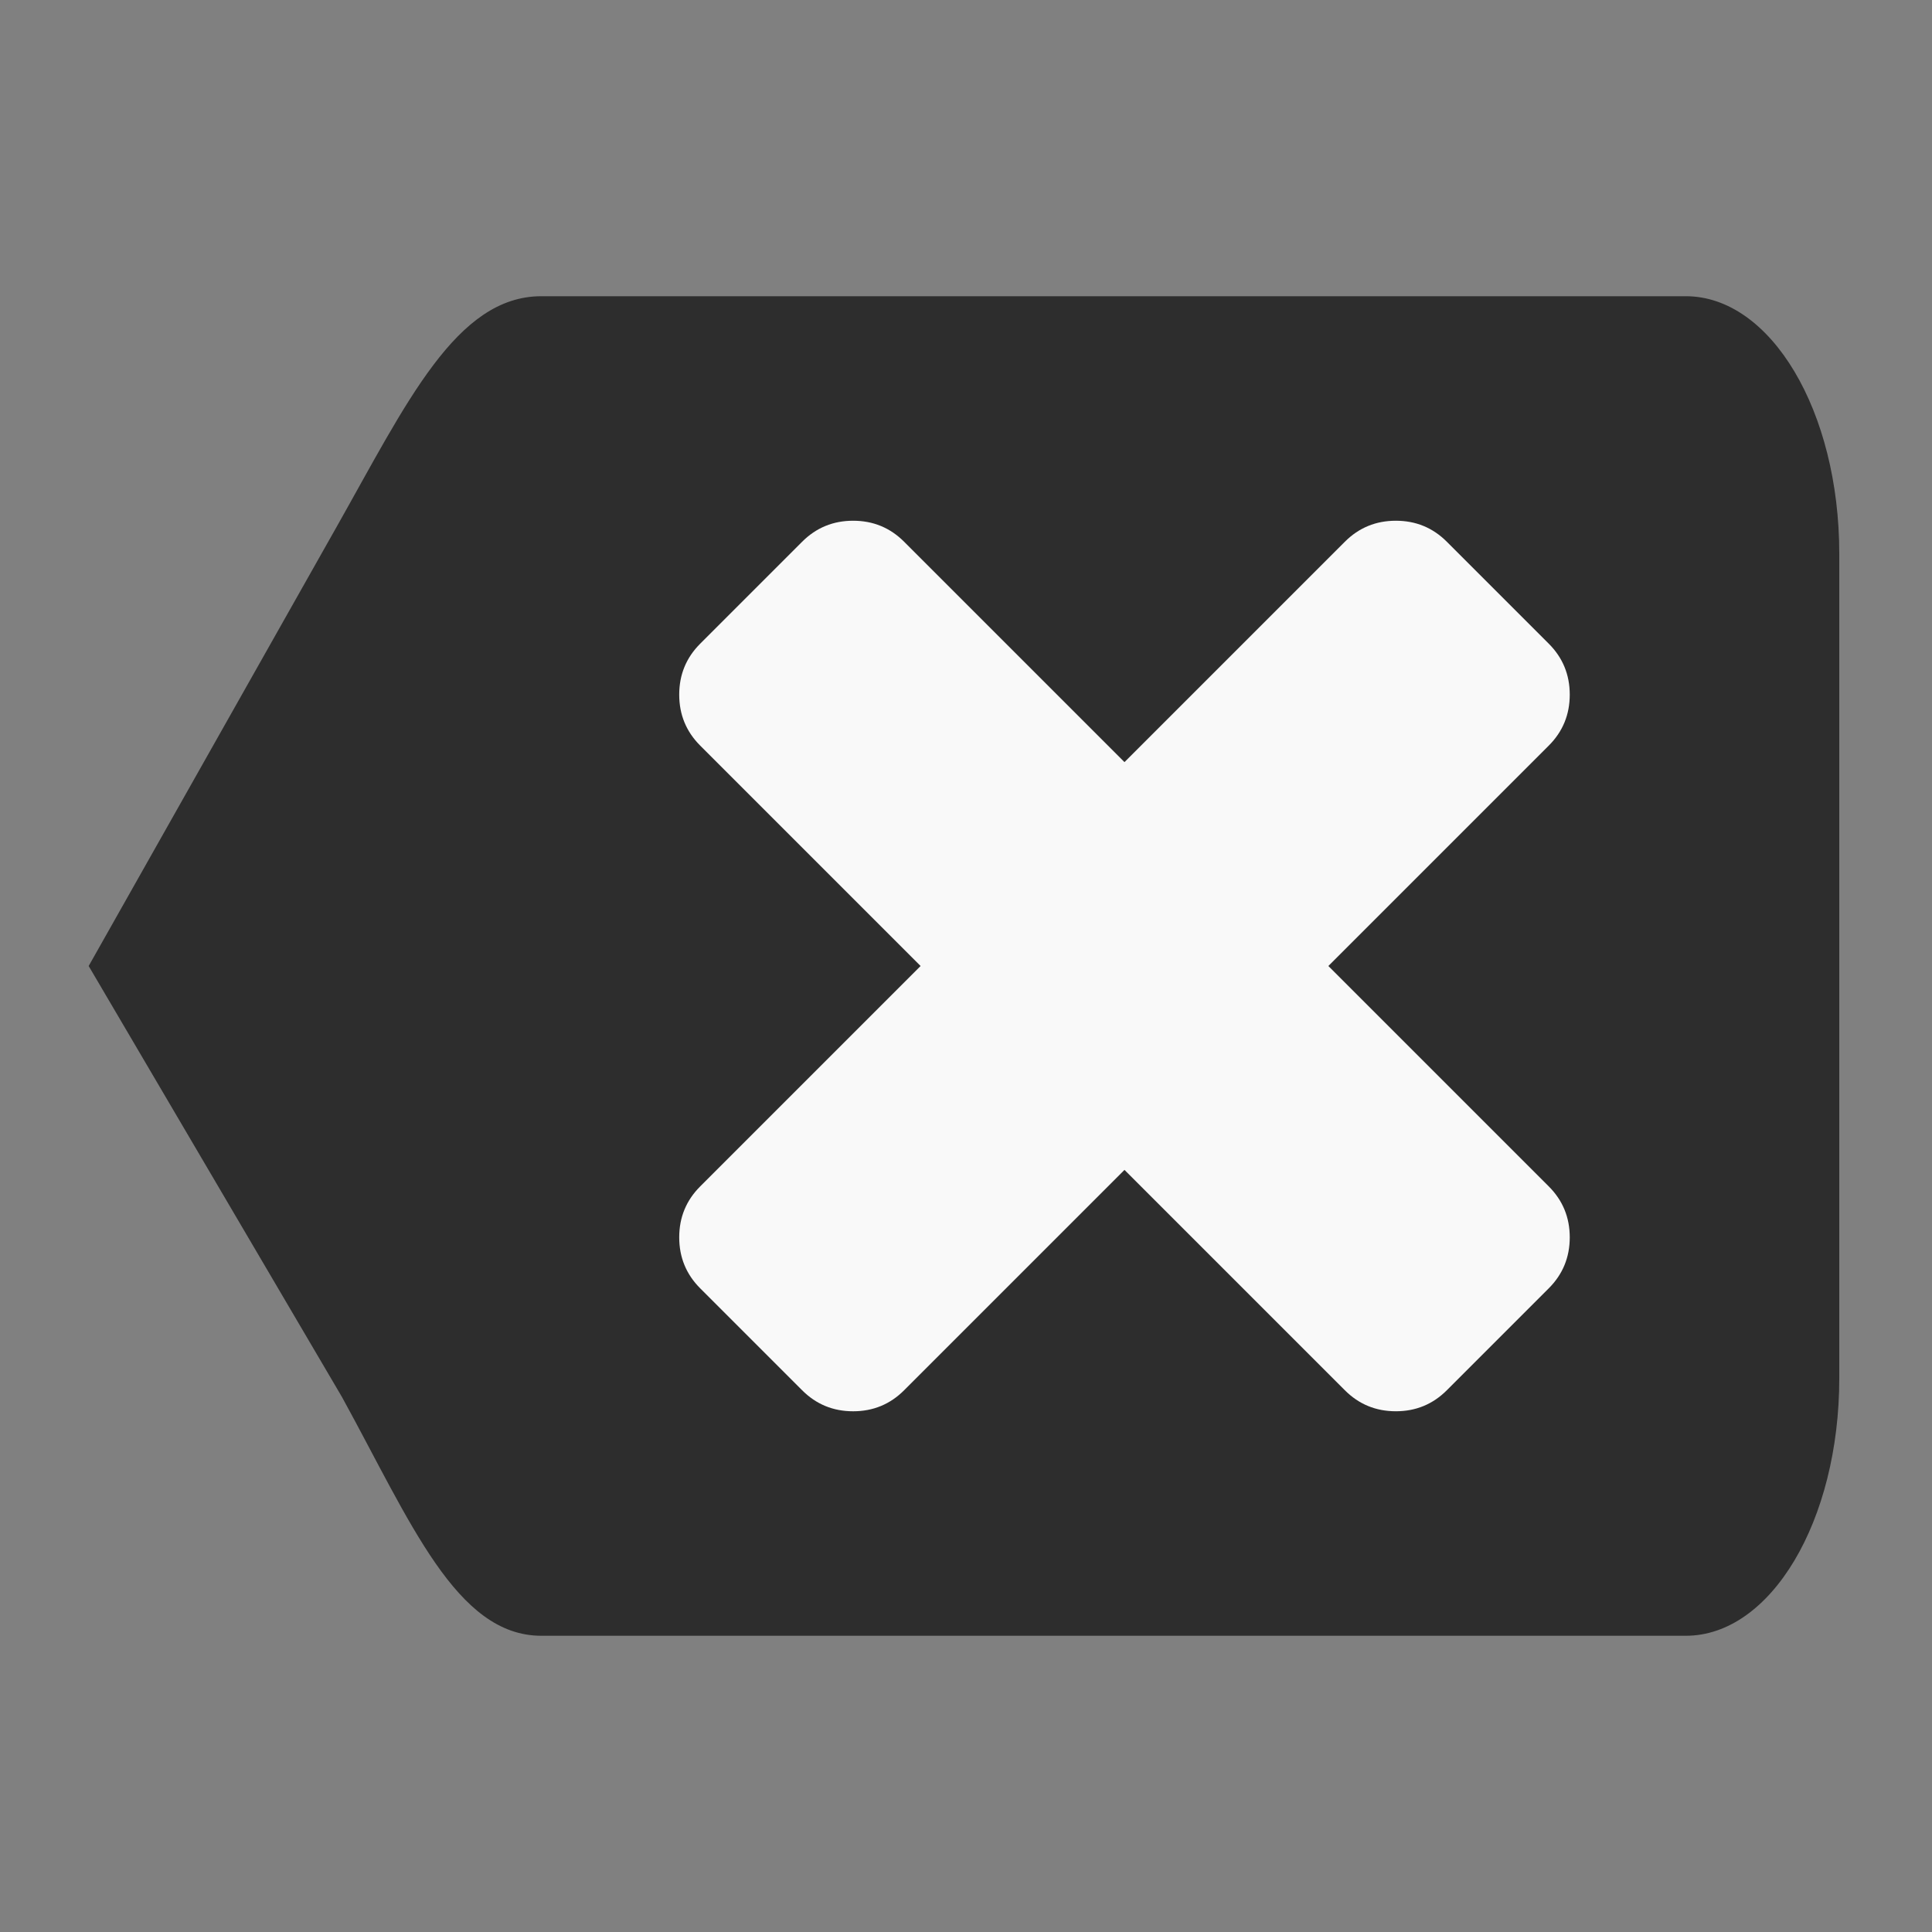 <?xml version="1.0" encoding="UTF-8" standalone="no"?>
<!-- Created with Inkscape (http://www.inkscape.org/) -->

<svg
   xmlns:dc="http://purl.org/dc/elements/1.1/"
   xmlns:cc="http://creativecommons.org/ns#"
   xmlns:rdf="http://www.w3.org/1999/02/22-rdf-syntax-ns#"
   xmlns:svg="http://www.w3.org/2000/svg"
   xmlns="http://www.w3.org/2000/svg"
   xmlns:sodipodi="http://sodipodi.sourceforge.net/DTD/sodipodi-0.dtd"
   xmlns:inkscape="http://www.inkscape.org/namespaces/inkscape"
   width="128"
   height="128"
   viewBox="0 0 128 128"
   id="svg2"
   version="1.1"
   inkscape:version="0.91 r13725"
   sodipodi:docname="clear_left.svg">
  <rect x="0" y="0" width="128" height="128" fill="#808080" stroke="none"/>
  <defs
     id="defs4" />
  <sodipodi:namedview
     id="base"
     pagecolor="#f9f9f9"
     bordercolor="#666666"
     borderopacity="1.0"
     inkscape:pageopacity="0.0"
     inkscape:pageshadow="2"
     inkscape:zoom="11.313708"
     inkscape:cx="19.843024"
     inkscape:cy="69.707741"
     inkscape:document-units="px"
     inkscape:current-layer="layer1"
     showgrid="false"
     units="px"
     inkscape:window-width="3840"
     inkscape:window-height="2128"
     inkscape:window-x="0"
     inkscape:window-y="32"
     inkscape:window-maximized="0" />
  <g
     inkscape:label="Layer 1"
     inkscape:groupmode="layer"
     id="layer1"
     transform="translate(0,-924.362)">
    <path
       style="fill:#2d2d2d;fill-opacity:1;fill-rule:evenodd;stroke:none;stroke-width:0;stroke-linecap:round;stroke-linejoin:round;stroke-miterlimit:4;stroke-dasharray:none;stroke-opacity:1"
       d="m 35.867,943.987 75.819,0 c 5.635,0 10.171,7.61 10.171,17.062 l 0,54.625 c 0,9.453 -4.536,17.062 -10.171,17.062 l -75.819,0 c -5.635,0 -8.657,-7.527 -13.207,-15.812 L 5.875,988.362 22.304,959.264 c 4.647,-8.231 7.929,-15.277 13.564,-15.277 z"
       id="rect4136"
       inkscape:connector-curvature="0"
       sodipodi:nodetypes="ssssssscss" />
    <path
       inkscape:connector-curvature="0"
       d="m 104,1006.34 q 0,1.986 -1.391,3.377 l -6.754,6.754 q -1.391,1.391 -3.377,1.391 -1.987,0 -3.377,-1.391 L 74.5,1001.871 l -14.601,14.601 q -1.391,1.391 -3.377,1.391 -1.987,0 -3.377,-1.391 l -6.754,-6.754 Q 45,1008.327 45,1006.34 q 0,-1.987 1.391,-3.377 L 60.992,988.362 46.391,973.761 Q 45,972.371 45,970.384 q 0,-1.987 1.391,-3.377 l 6.754,-6.754 q 1.391,-1.391 3.377,-1.391 1.987,0 3.377,1.391 L 74.5,974.854 89.101,960.253 q 1.391,-1.391 3.377,-1.391 1.987,0 3.377,1.391 l 6.754,6.754 Q 104,968.398 104,970.384 q 0,1.987 -1.391,3.377 l -14.601,14.601 14.601,14.601 Q 104,1004.354 104,1006.34 Z"
       id="path4"
       style="fill:#f9f9f9;fill-opacity:1" />
  </g>
</svg>
